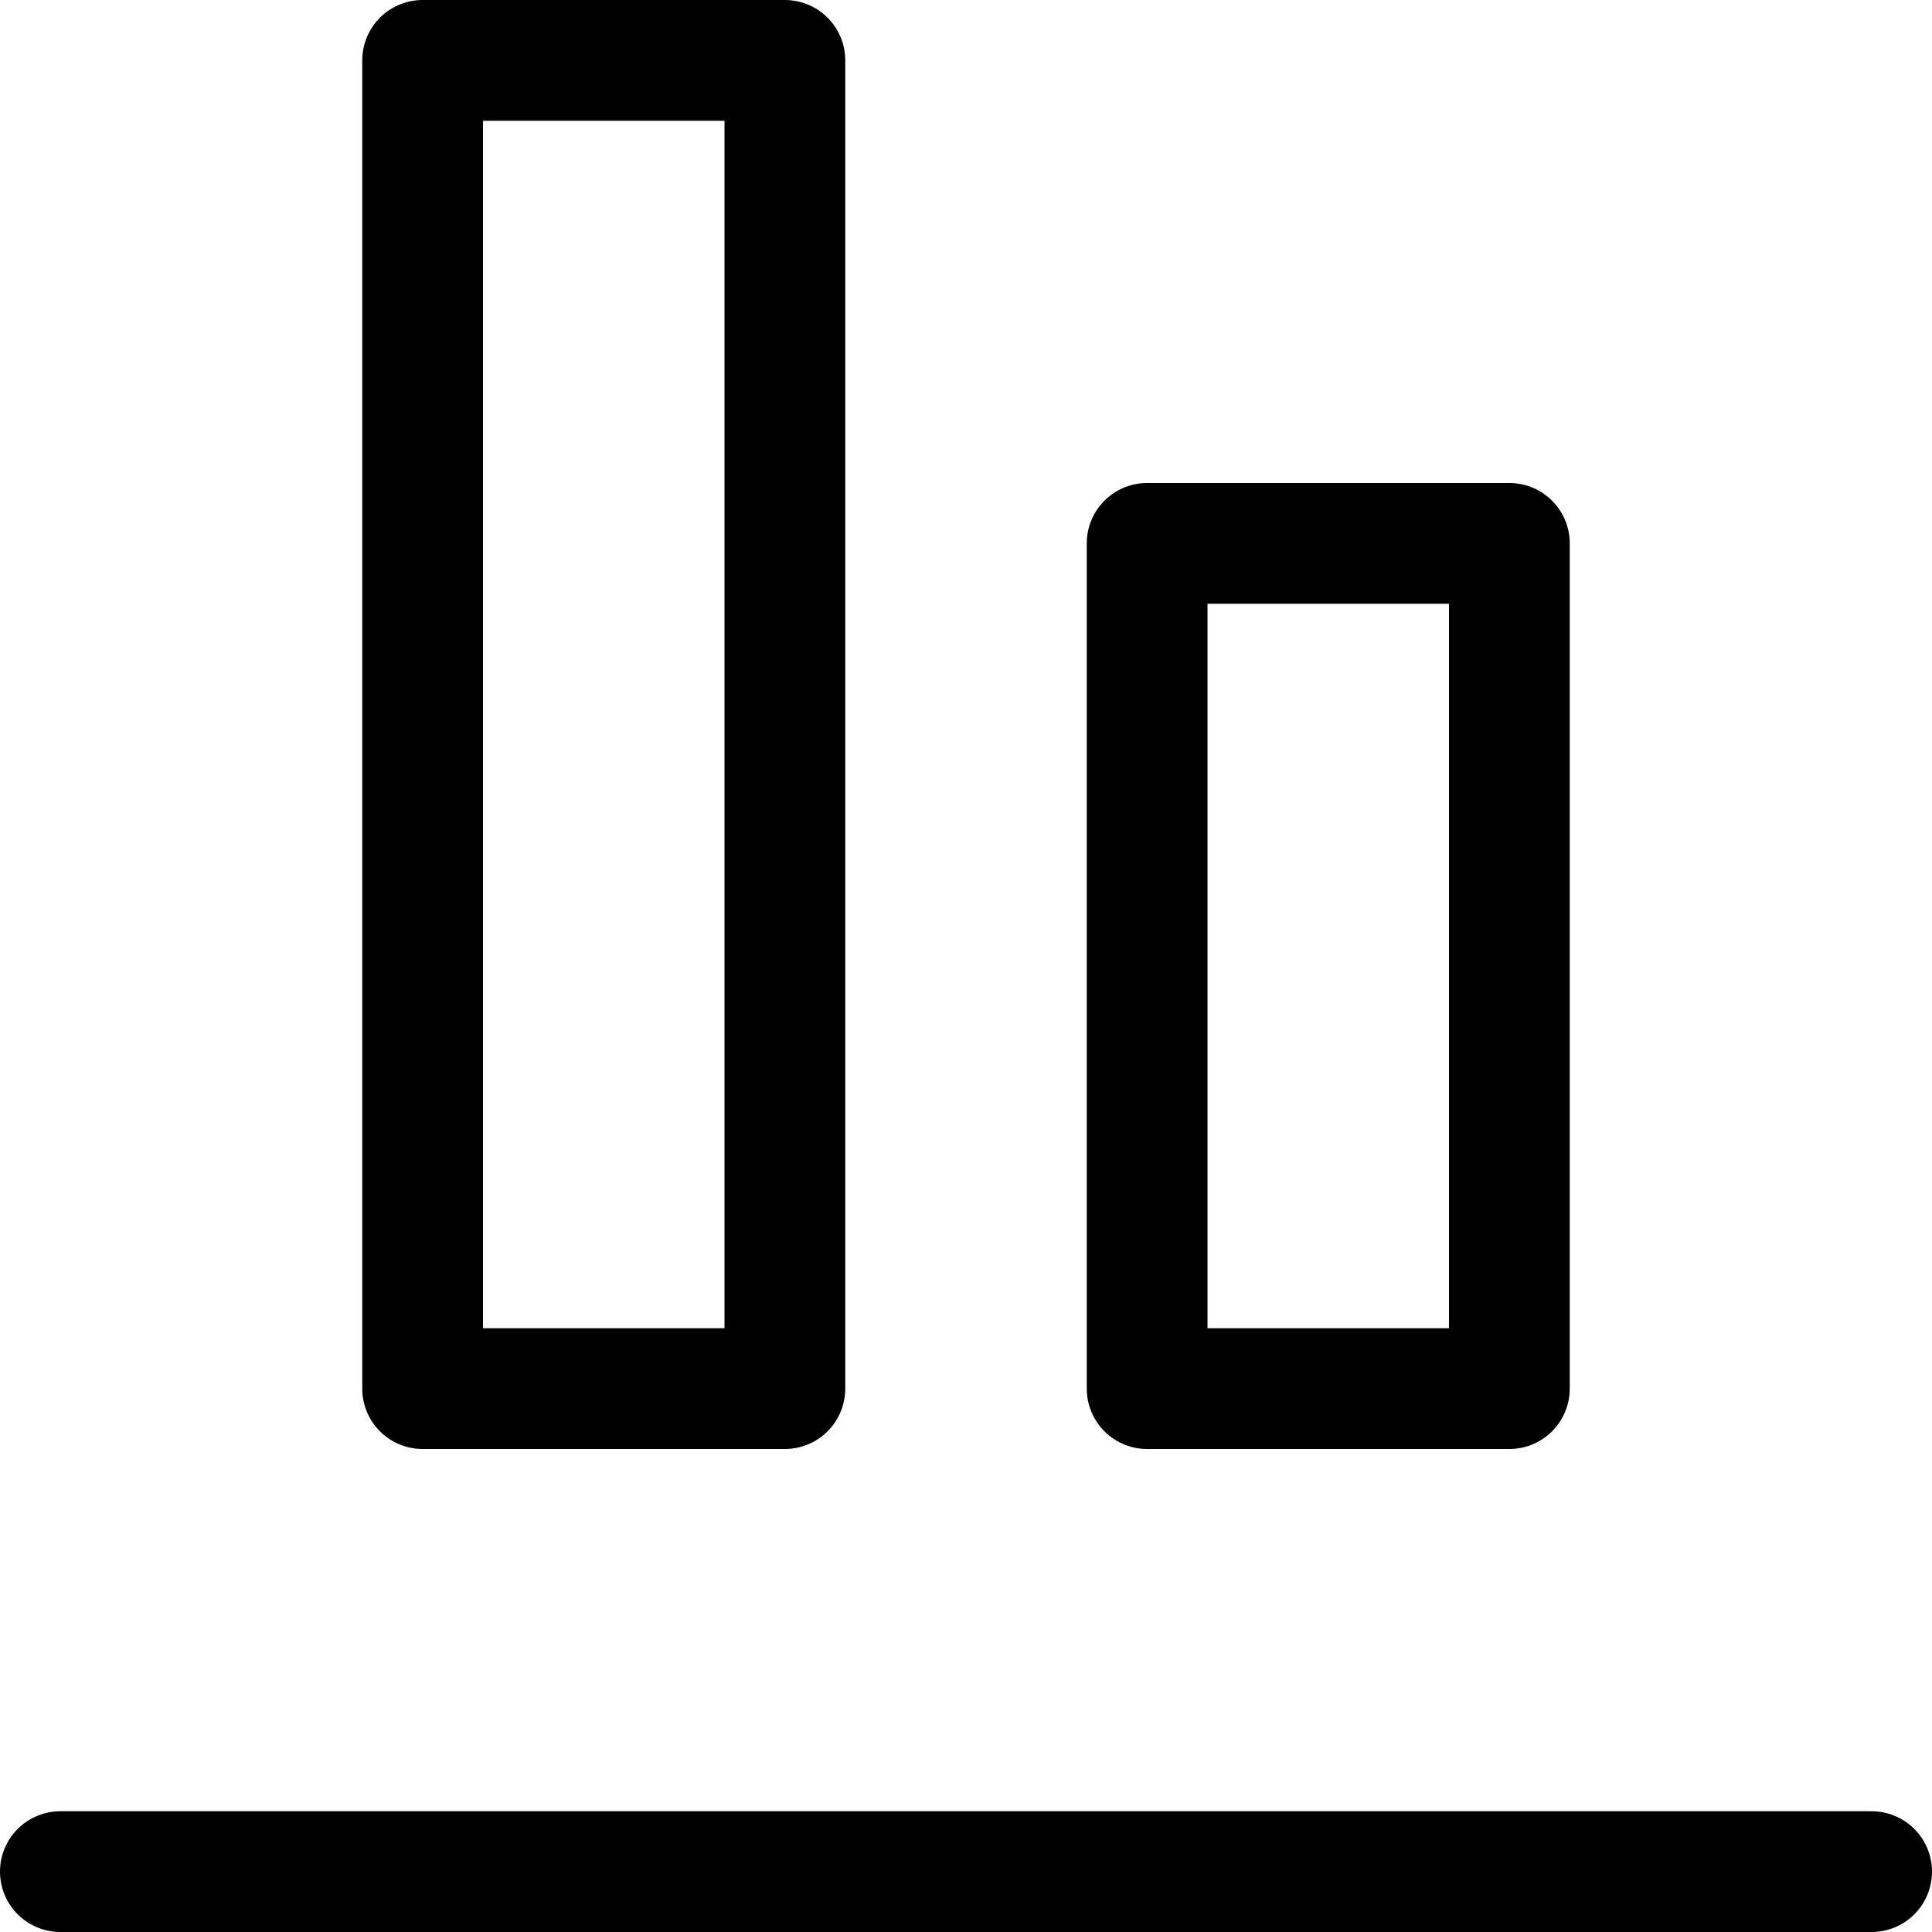 <svg xmlns="http://www.w3.org/2000/svg" viewBox="0 0 16 16"><g class="nc-icon-wrapper" stroke="currentColor"><line x1="0.5" y1="15.5" x2="15.5" y2="15.5" fill="none" stroke-linecap="round" stroke-linejoin="round" data-cap="butt" data-color="color-2"/> <rect x="3.5" y="0.5" width="3" height="11" fill="none" stroke="currentColor" stroke-linecap="round" stroke-linejoin="round" data-cap="butt"/> <rect x="9.5" y="4.5" width="3" height="7" fill="none" stroke="currentColor" stroke-linecap="round" stroke-linejoin="round" data-cap="butt"/></g></svg>